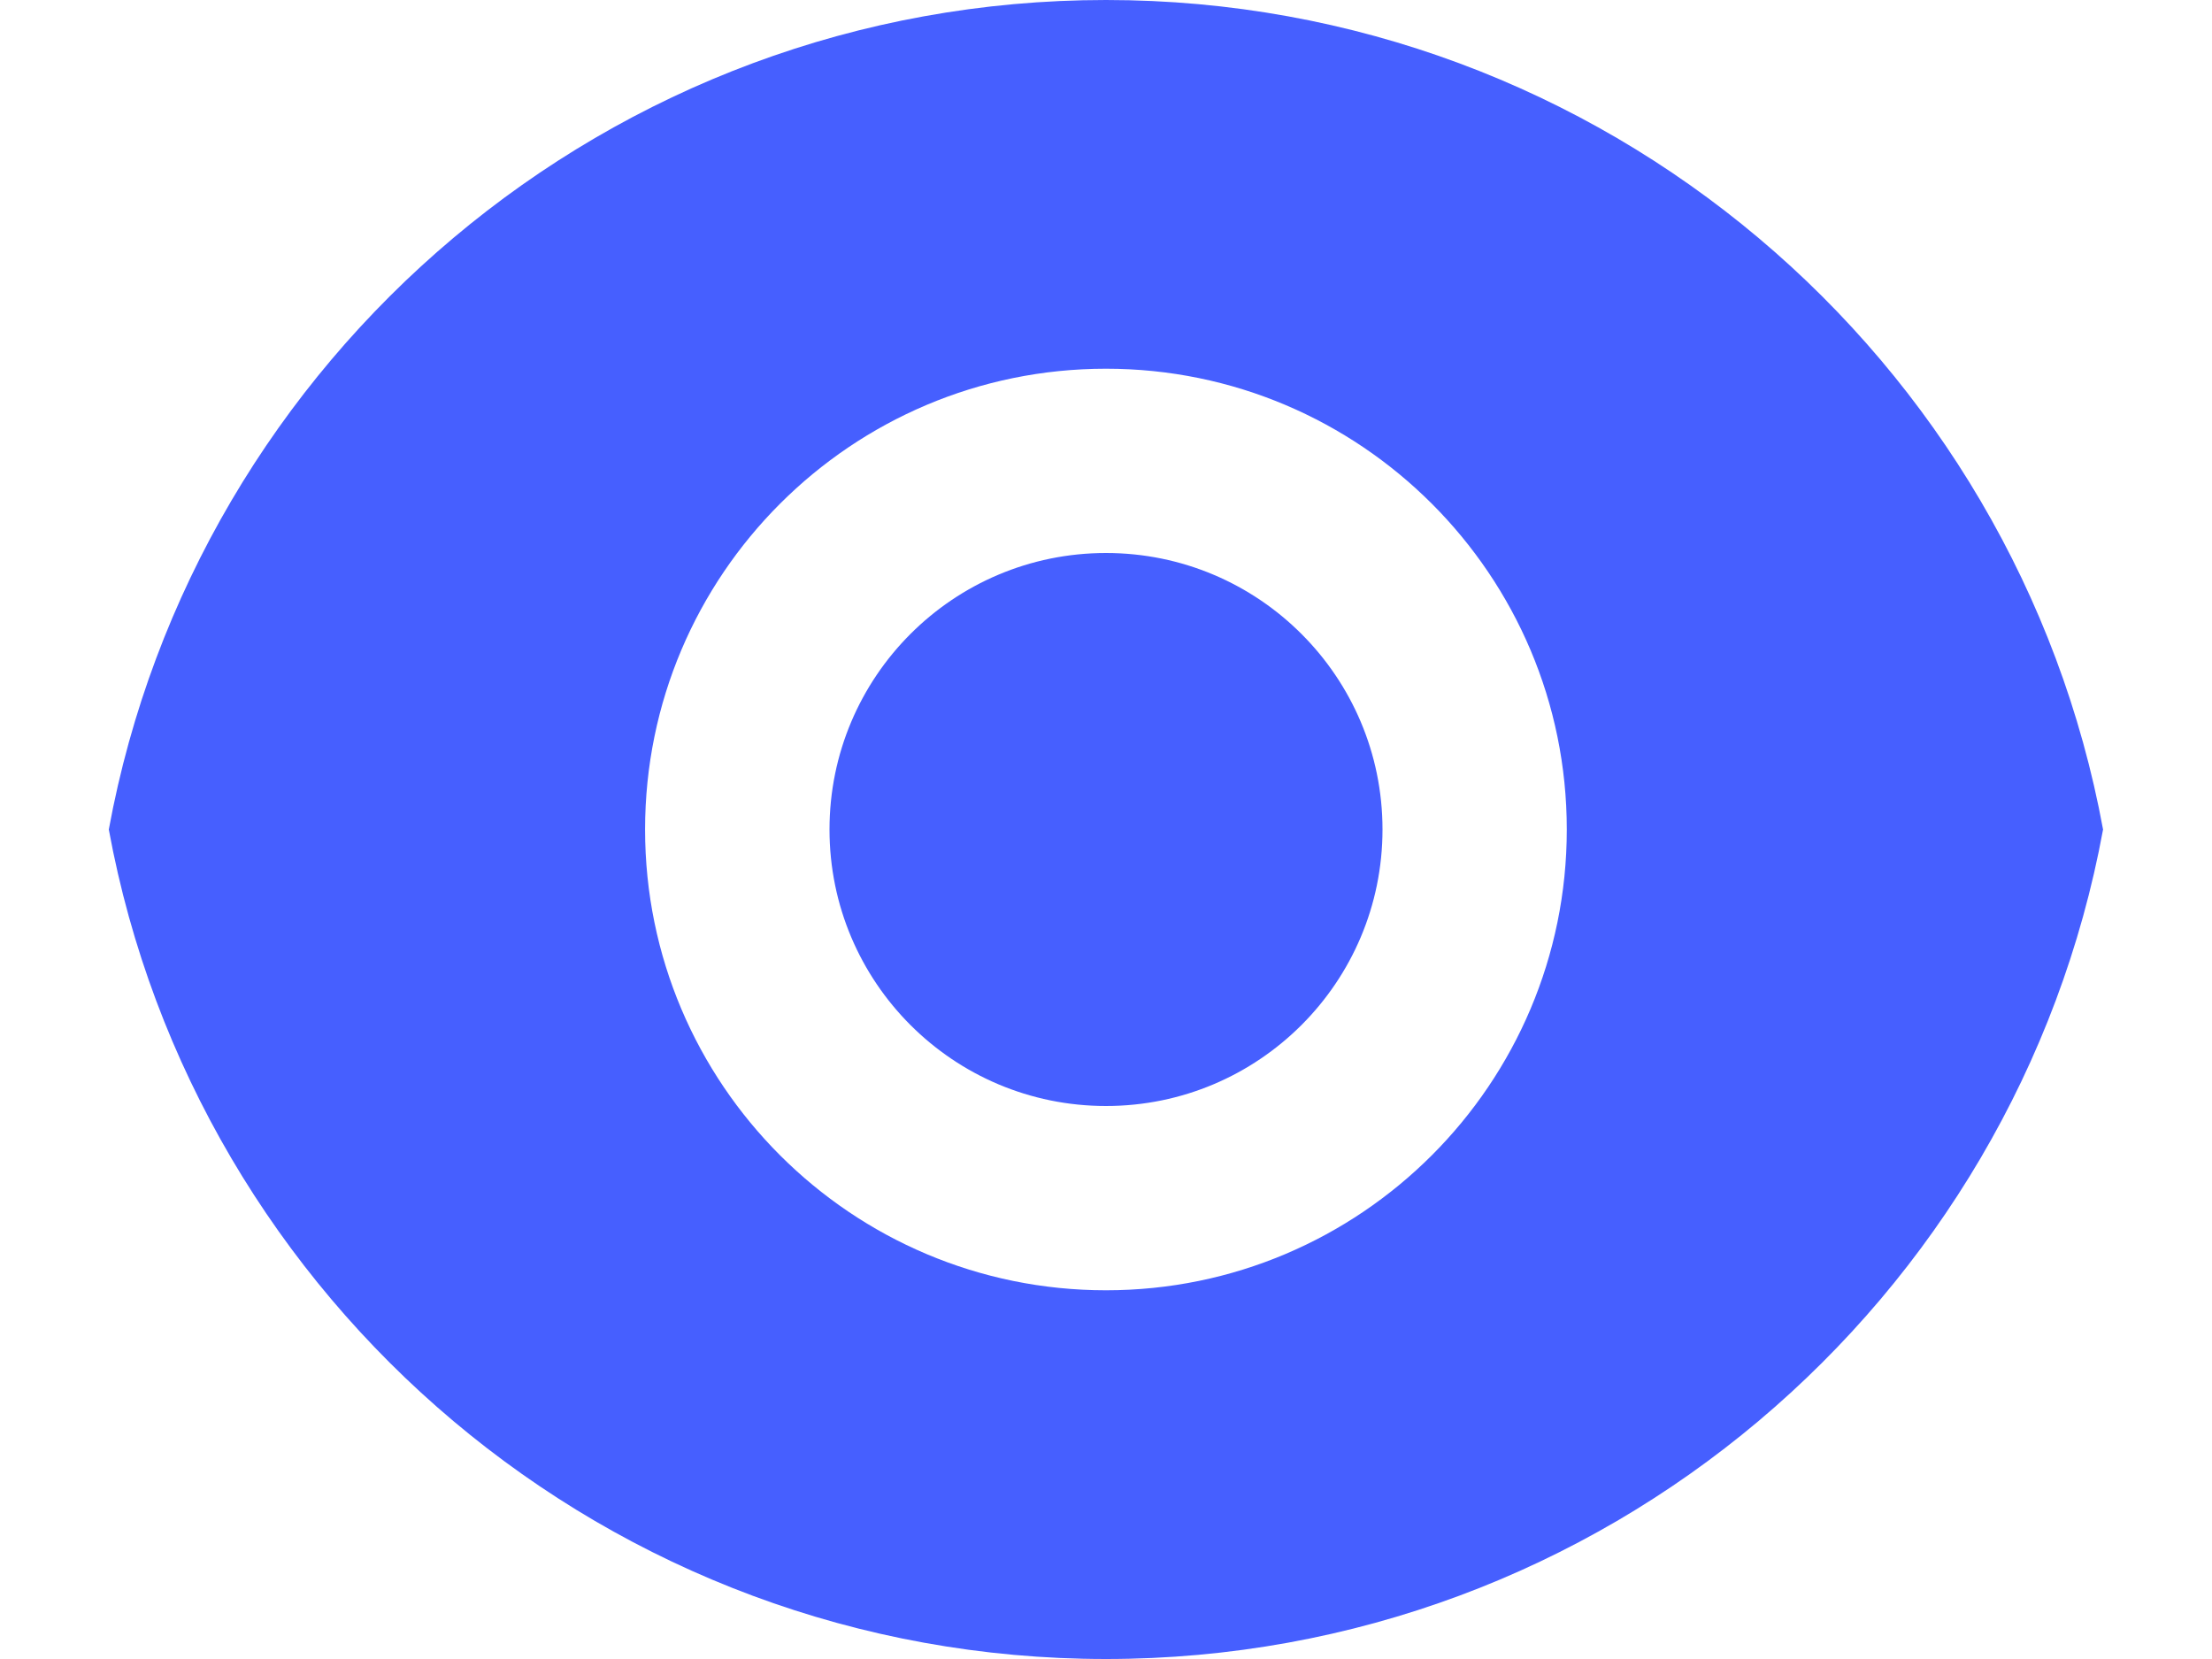 <svg width="16" height="12" viewBox="0 0 16 12" fill="none" xmlns="http://www.w3.org/2000/svg">
<path d="M0.787 6C1.414 2.587 4.405 0 8 0C11.594 0 14.585 2.587 15.212 6C14.585 9.413 11.594 12 8 12C4.405 12 1.414 9.413 0.787 6ZM8 9.333C9.84 9.333 11.333 7.841 11.333 6C11.333 4.159 9.84 2.667 8 2.667C6.159 2.667 4.666 4.159 4.666 6C4.666 7.841 6.159 9.333 8 9.333ZM8 8C6.895 8 6 7.105 6 6C6 4.895 6.895 4 8 4C9.104 4 10 4.895 10 6C10 7.105 9.104 8 8 8Z" fill="#465FFF"/>
</svg>
